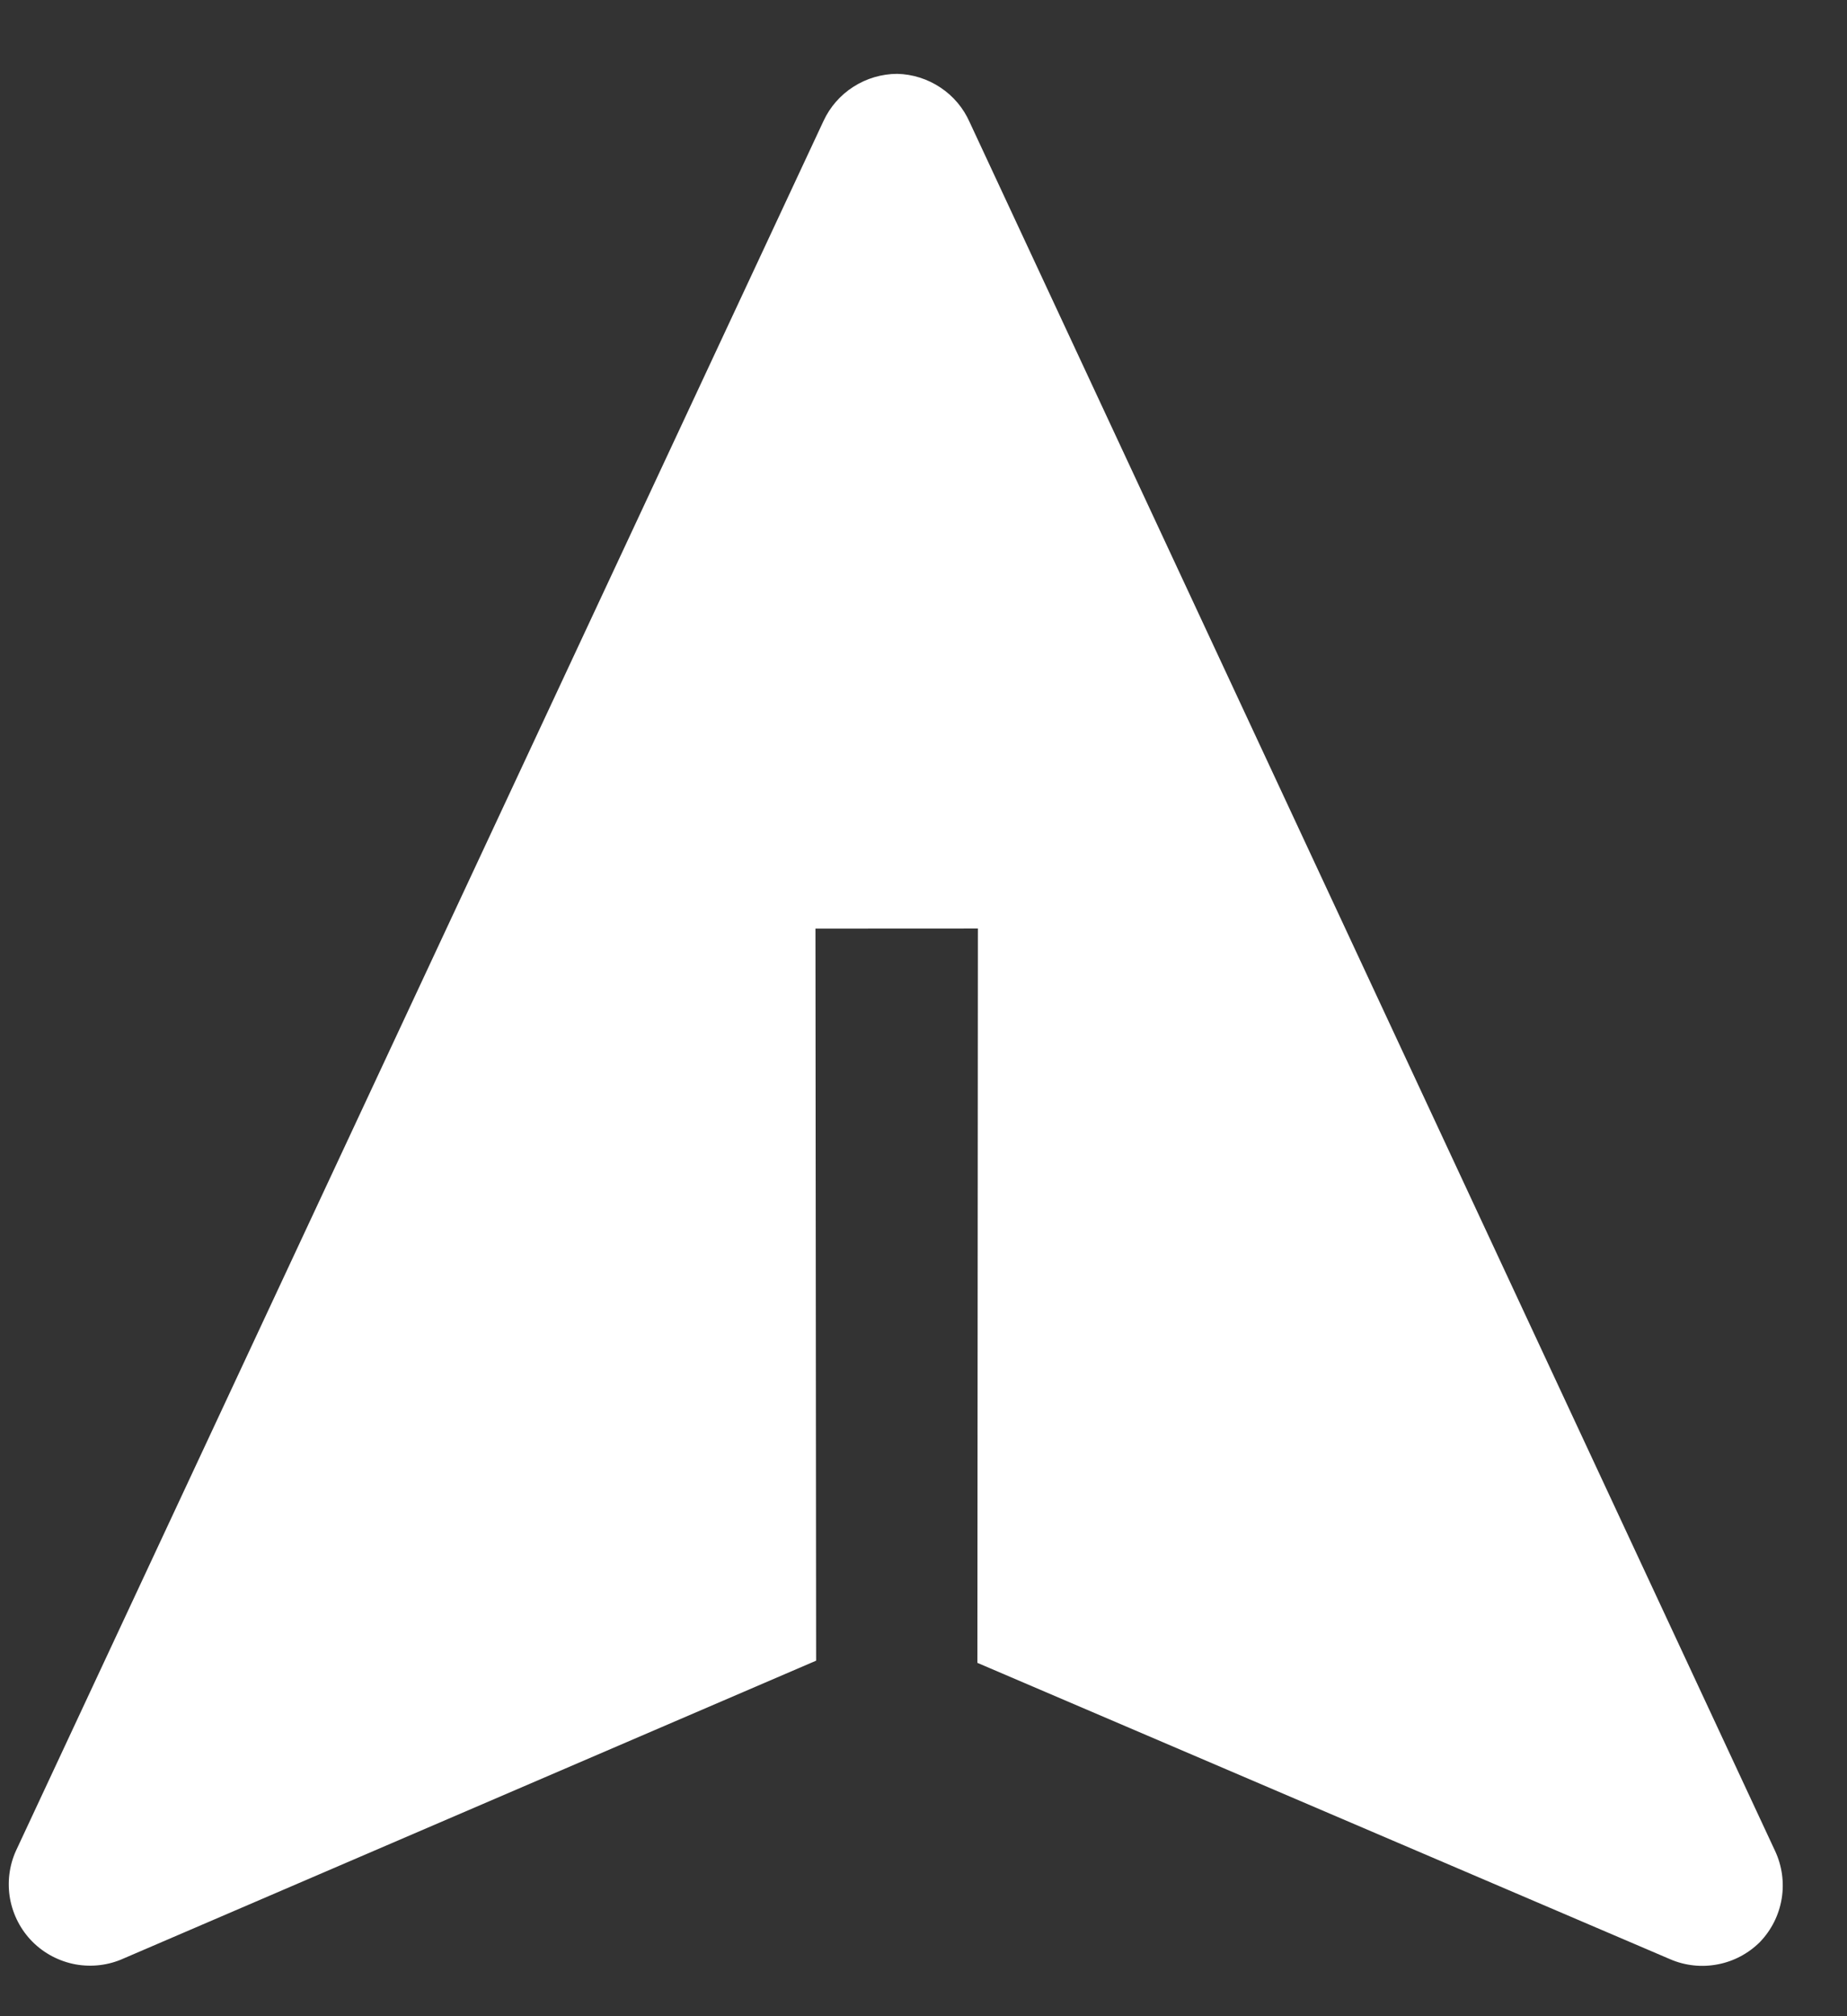 <svg width="22" height="24" viewBox="0 0 22 24" fill="none" xmlns="http://www.w3.org/2000/svg">
<rect x="0" y="0" width="22" height="24" fill="#333333" stroke="none"/>
<path d="M10.686 0.879C10.502 0.88 10.321 0.933 10.165 1.033C10.009 1.132 9.885 1.275 9.808 1.442L0.19 22.031C0.109 22.21 0.085 22.41 0.12 22.604C0.156 22.797 0.249 22.976 0.388 23.115C0.527 23.254 0.706 23.347 0.899 23.383C1.093 23.418 1.293 23.394 1.472 23.313L9.721 19.768L9.713 11.054L11.648 11.053L11.642 19.794L19.894 23.322C20.072 23.399 20.27 23.42 20.46 23.383C20.651 23.347 20.827 23.253 20.964 23.116C21.1 22.974 21.19 22.795 21.222 22.601C21.254 22.408 21.226 22.209 21.143 22.032L11.55 1.455C11.476 1.287 11.355 1.143 11.202 1.042C11.049 0.94 10.87 0.883 10.686 0.879Z" fill="white"/>
</svg>

